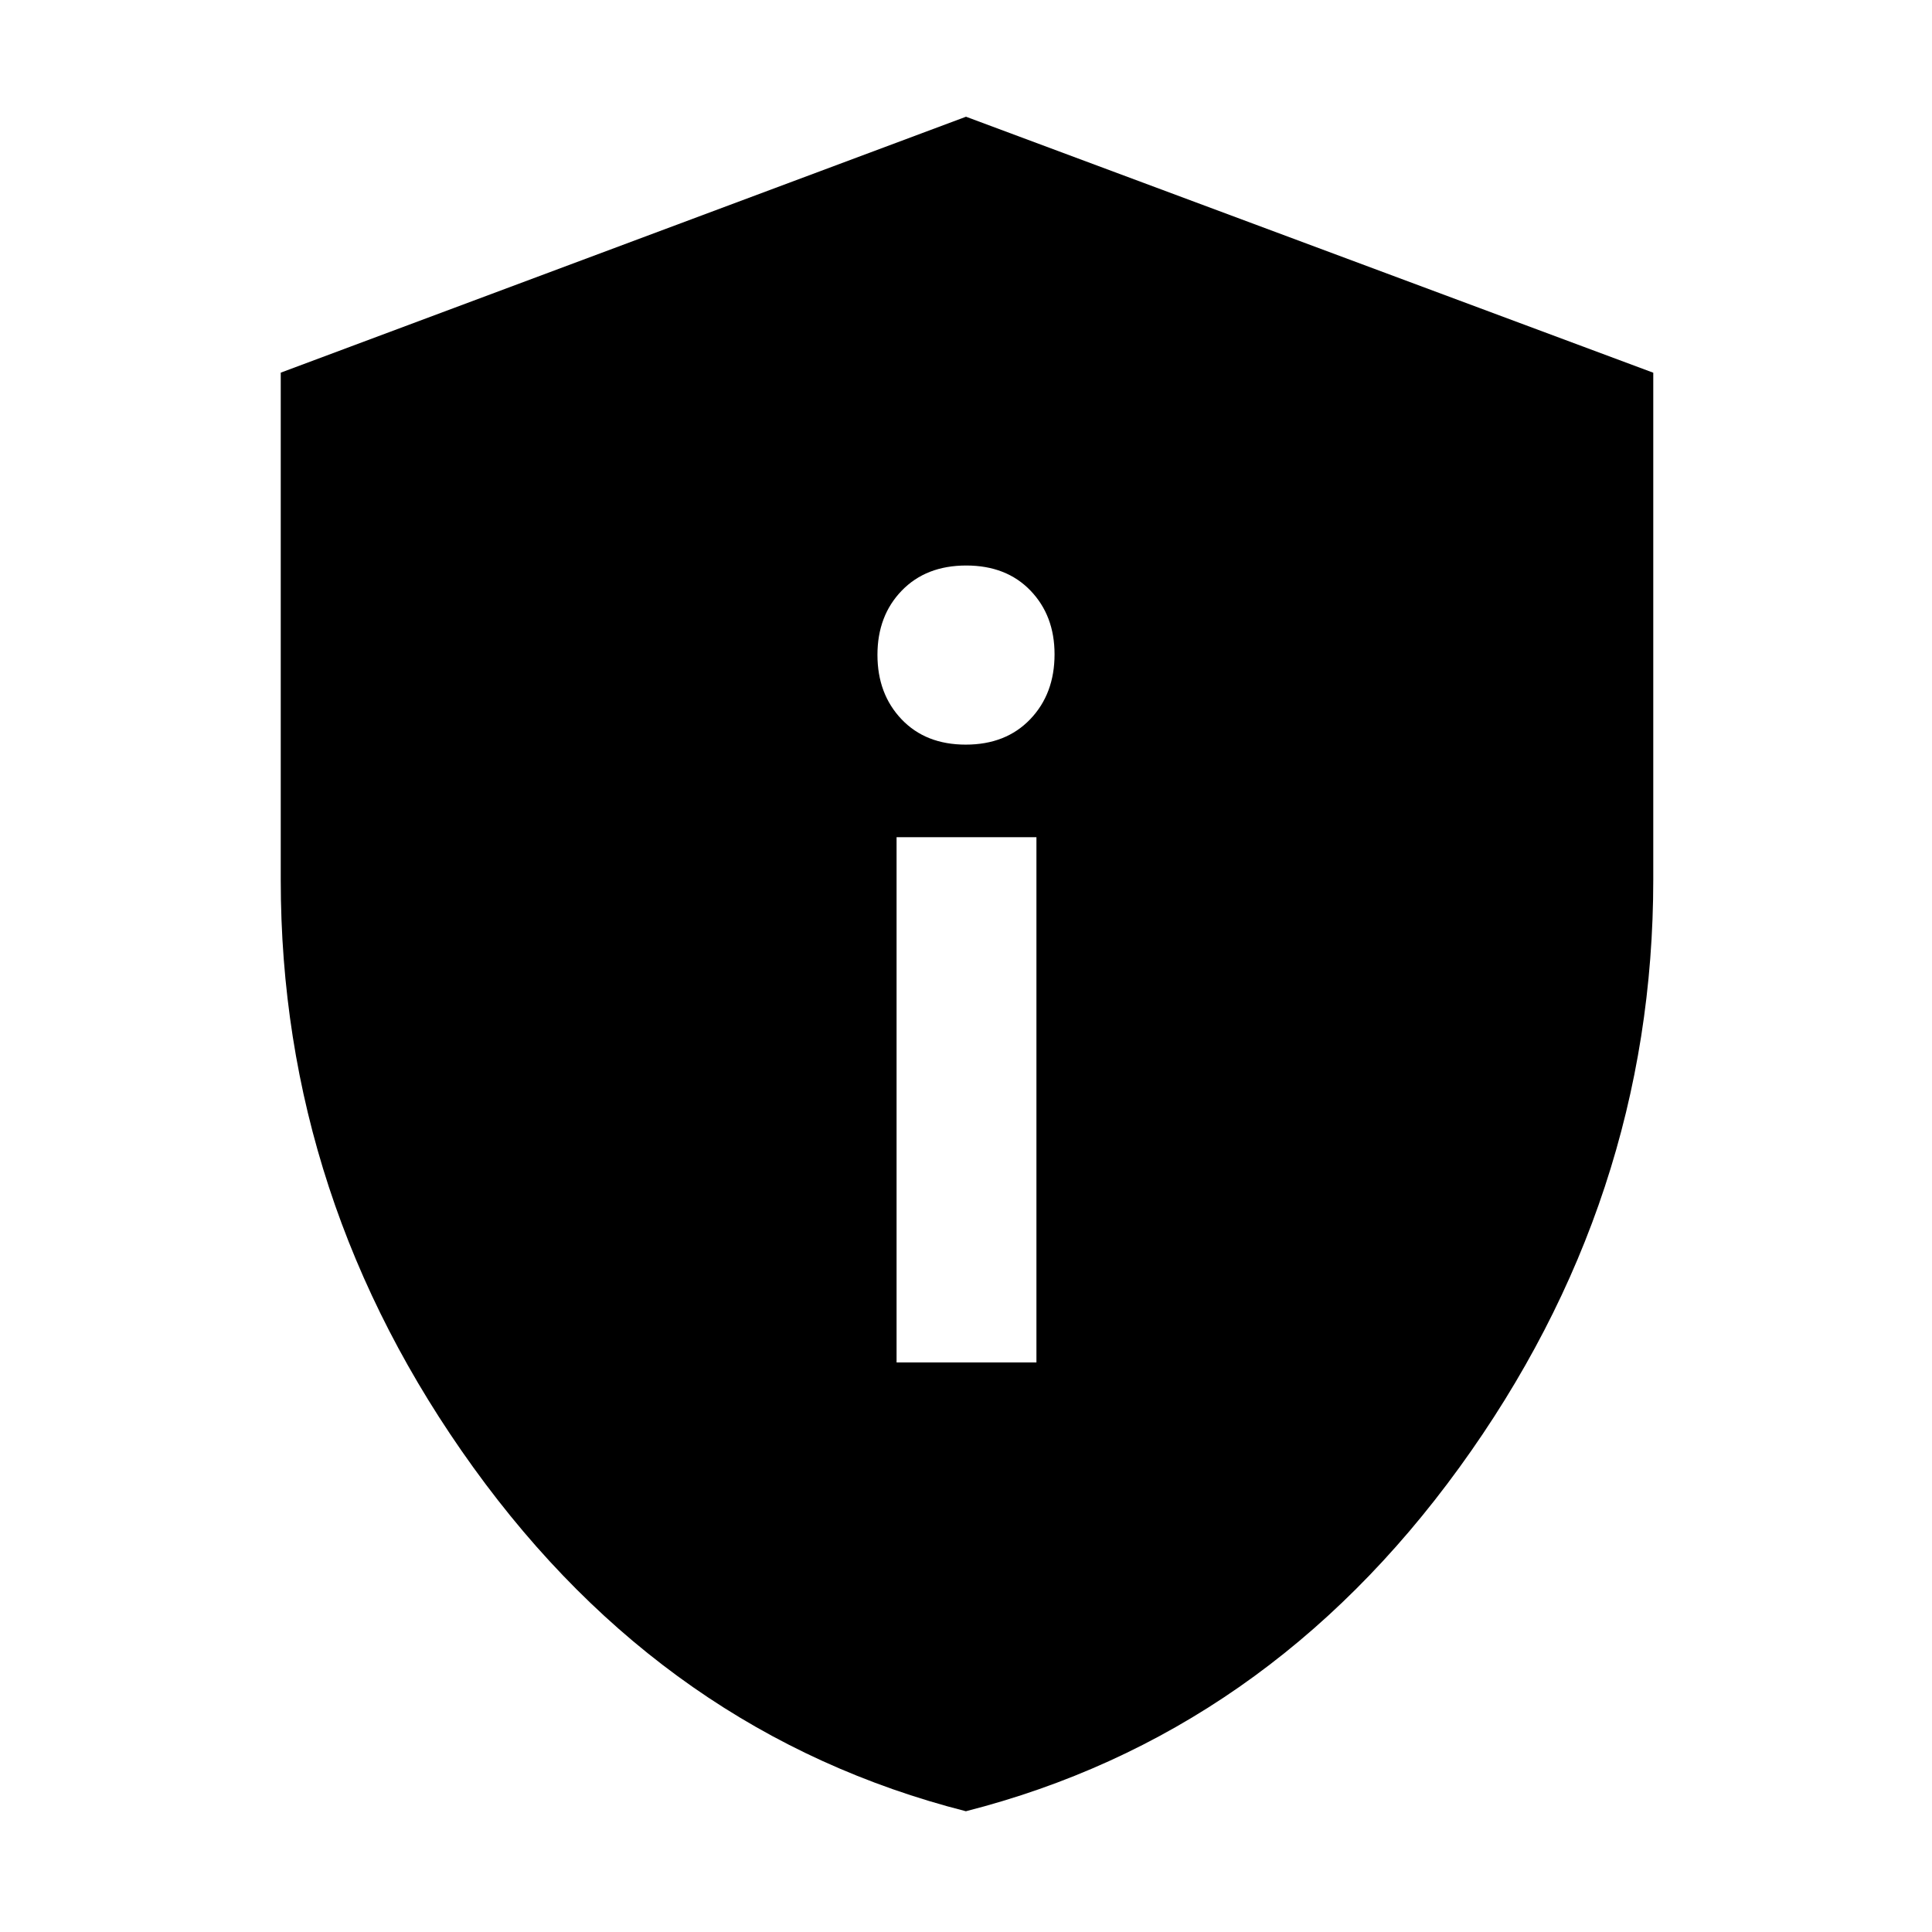 <svg xmlns="http://www.w3.org/2000/svg" height="48" viewBox="0 -960 960 960" width="48"><path d="M445.5-283H515v-261h-69.5v261Zm34.39-307q19.94 0 32.02-12.62Q524-615.24 524-634.89q0-19.24-11.98-31.67Q500.04-679 480.11-679q-19.94 0-32.02 12.47Q436-654.05 436-634.61t11.98 32.02Q459.96-590 479.89-590Zm.05 530Q331.01-98.01 235.26-230.75 139.5-363.49 139.5-522.74v-252.09L480-902l341.5 127.2v251.74q0 159.36-96.32 292.21Q628.86-98.01 479.94-60Z"/></svg>